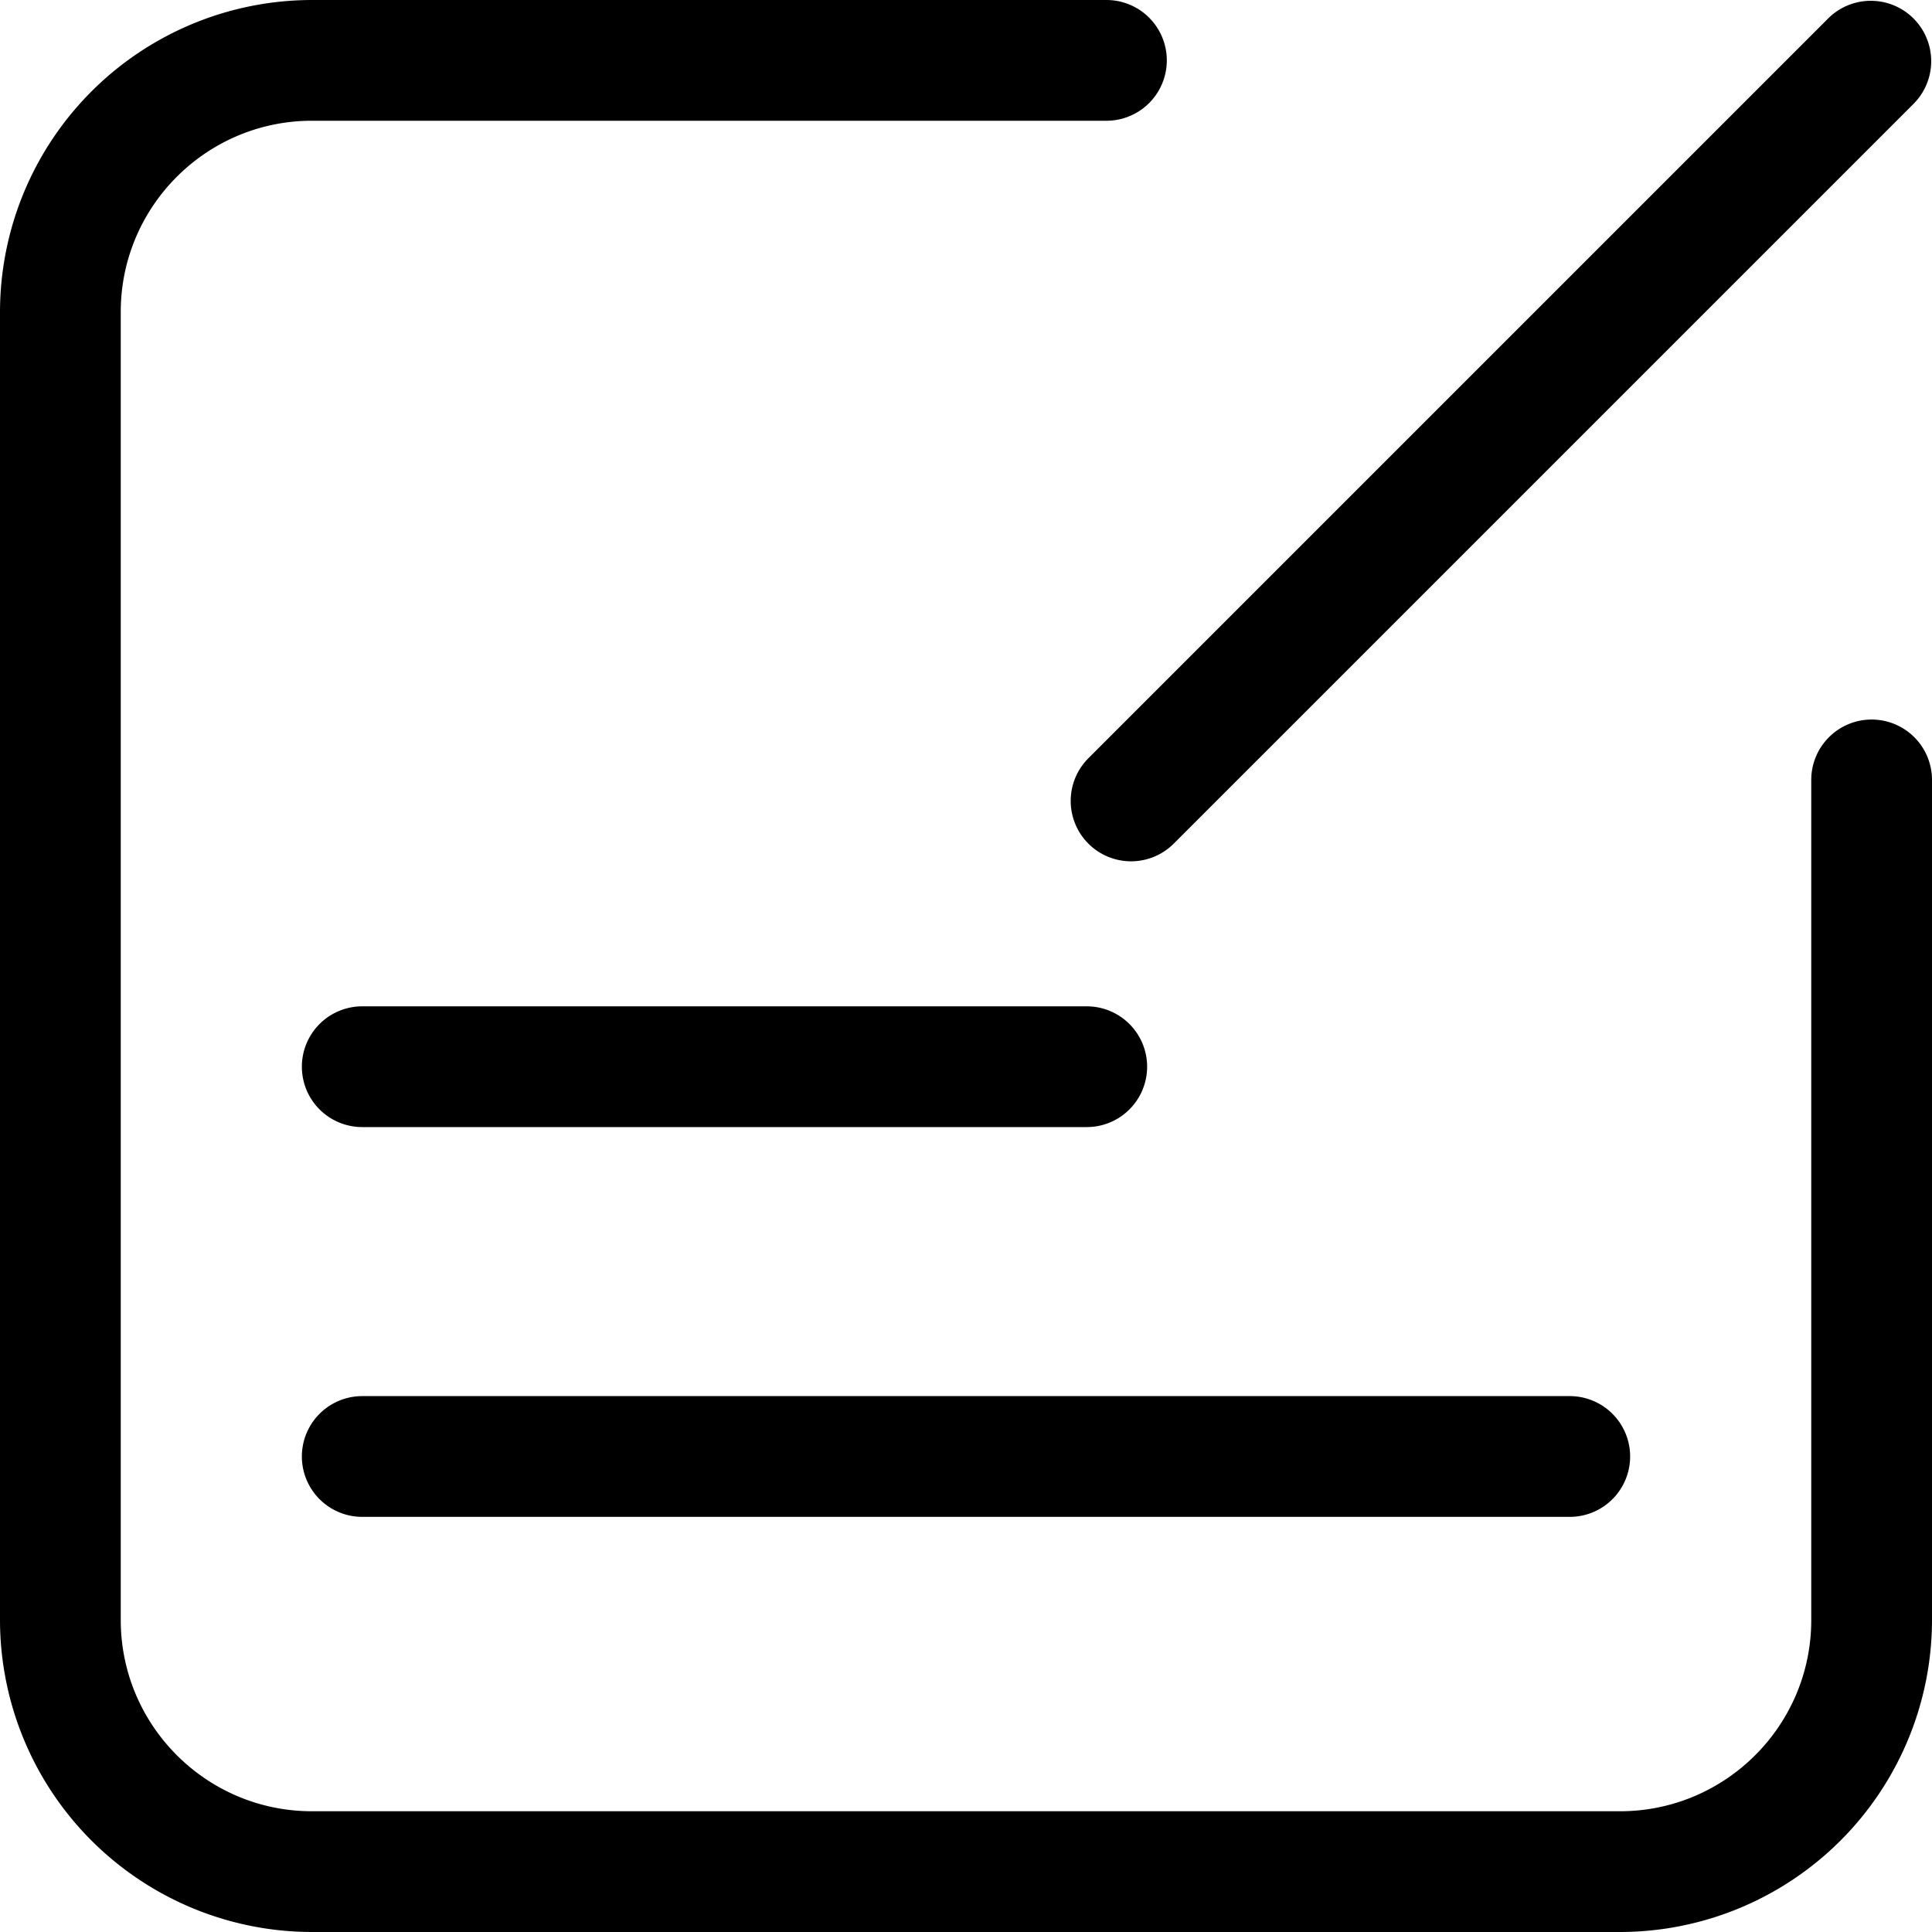 <?xml version="1.0" standalone="no"?><!DOCTYPE svg PUBLIC "-//W3C//DTD SVG 1.1//EN" "http://www.w3.org/Graphics/SVG/1.1/DTD/svg11.dtd"><svg t="1700191485712" class="icon" viewBox="0 0 1024 1024" version="1.1" xmlns="http://www.w3.org/2000/svg" p-id="1919" xmlns:xlink="http://www.w3.org/1999/xlink" width="200" height="200"><path d="M858.688 1024H165.312A165.504 165.504 0 0 1 0 858.688V165.312A165.504 165.504 0 0 1 165.312 0h421.12a32 32 0 0 1 0 64h-421.12C109.44 64 64 109.44 64 165.312v693.312C64 914.56 109.44 960 165.312 960h693.312C914.56 960 960 914.56 960 858.688V413.376a32 32 0 0 1 64 0v445.312A165.504 165.504 0 0 1 858.688 1024z" p-id="1920"></path><path d="M599.488 456.512a32 32 0 0 1-22.656-54.592L969.344 9.408a32 32 0 0 1 45.248 45.248L622.144 447.104a32 32 0 0 1-22.656 9.408zM576 597.376H192a32 32 0 0 1 0-64h384a32 32 0 0 1 0 64zM832 803.968H192a32 32 0 0 1 0-64h640a32 32 0 0 1 0 64z" p-id="1921"></path></svg>